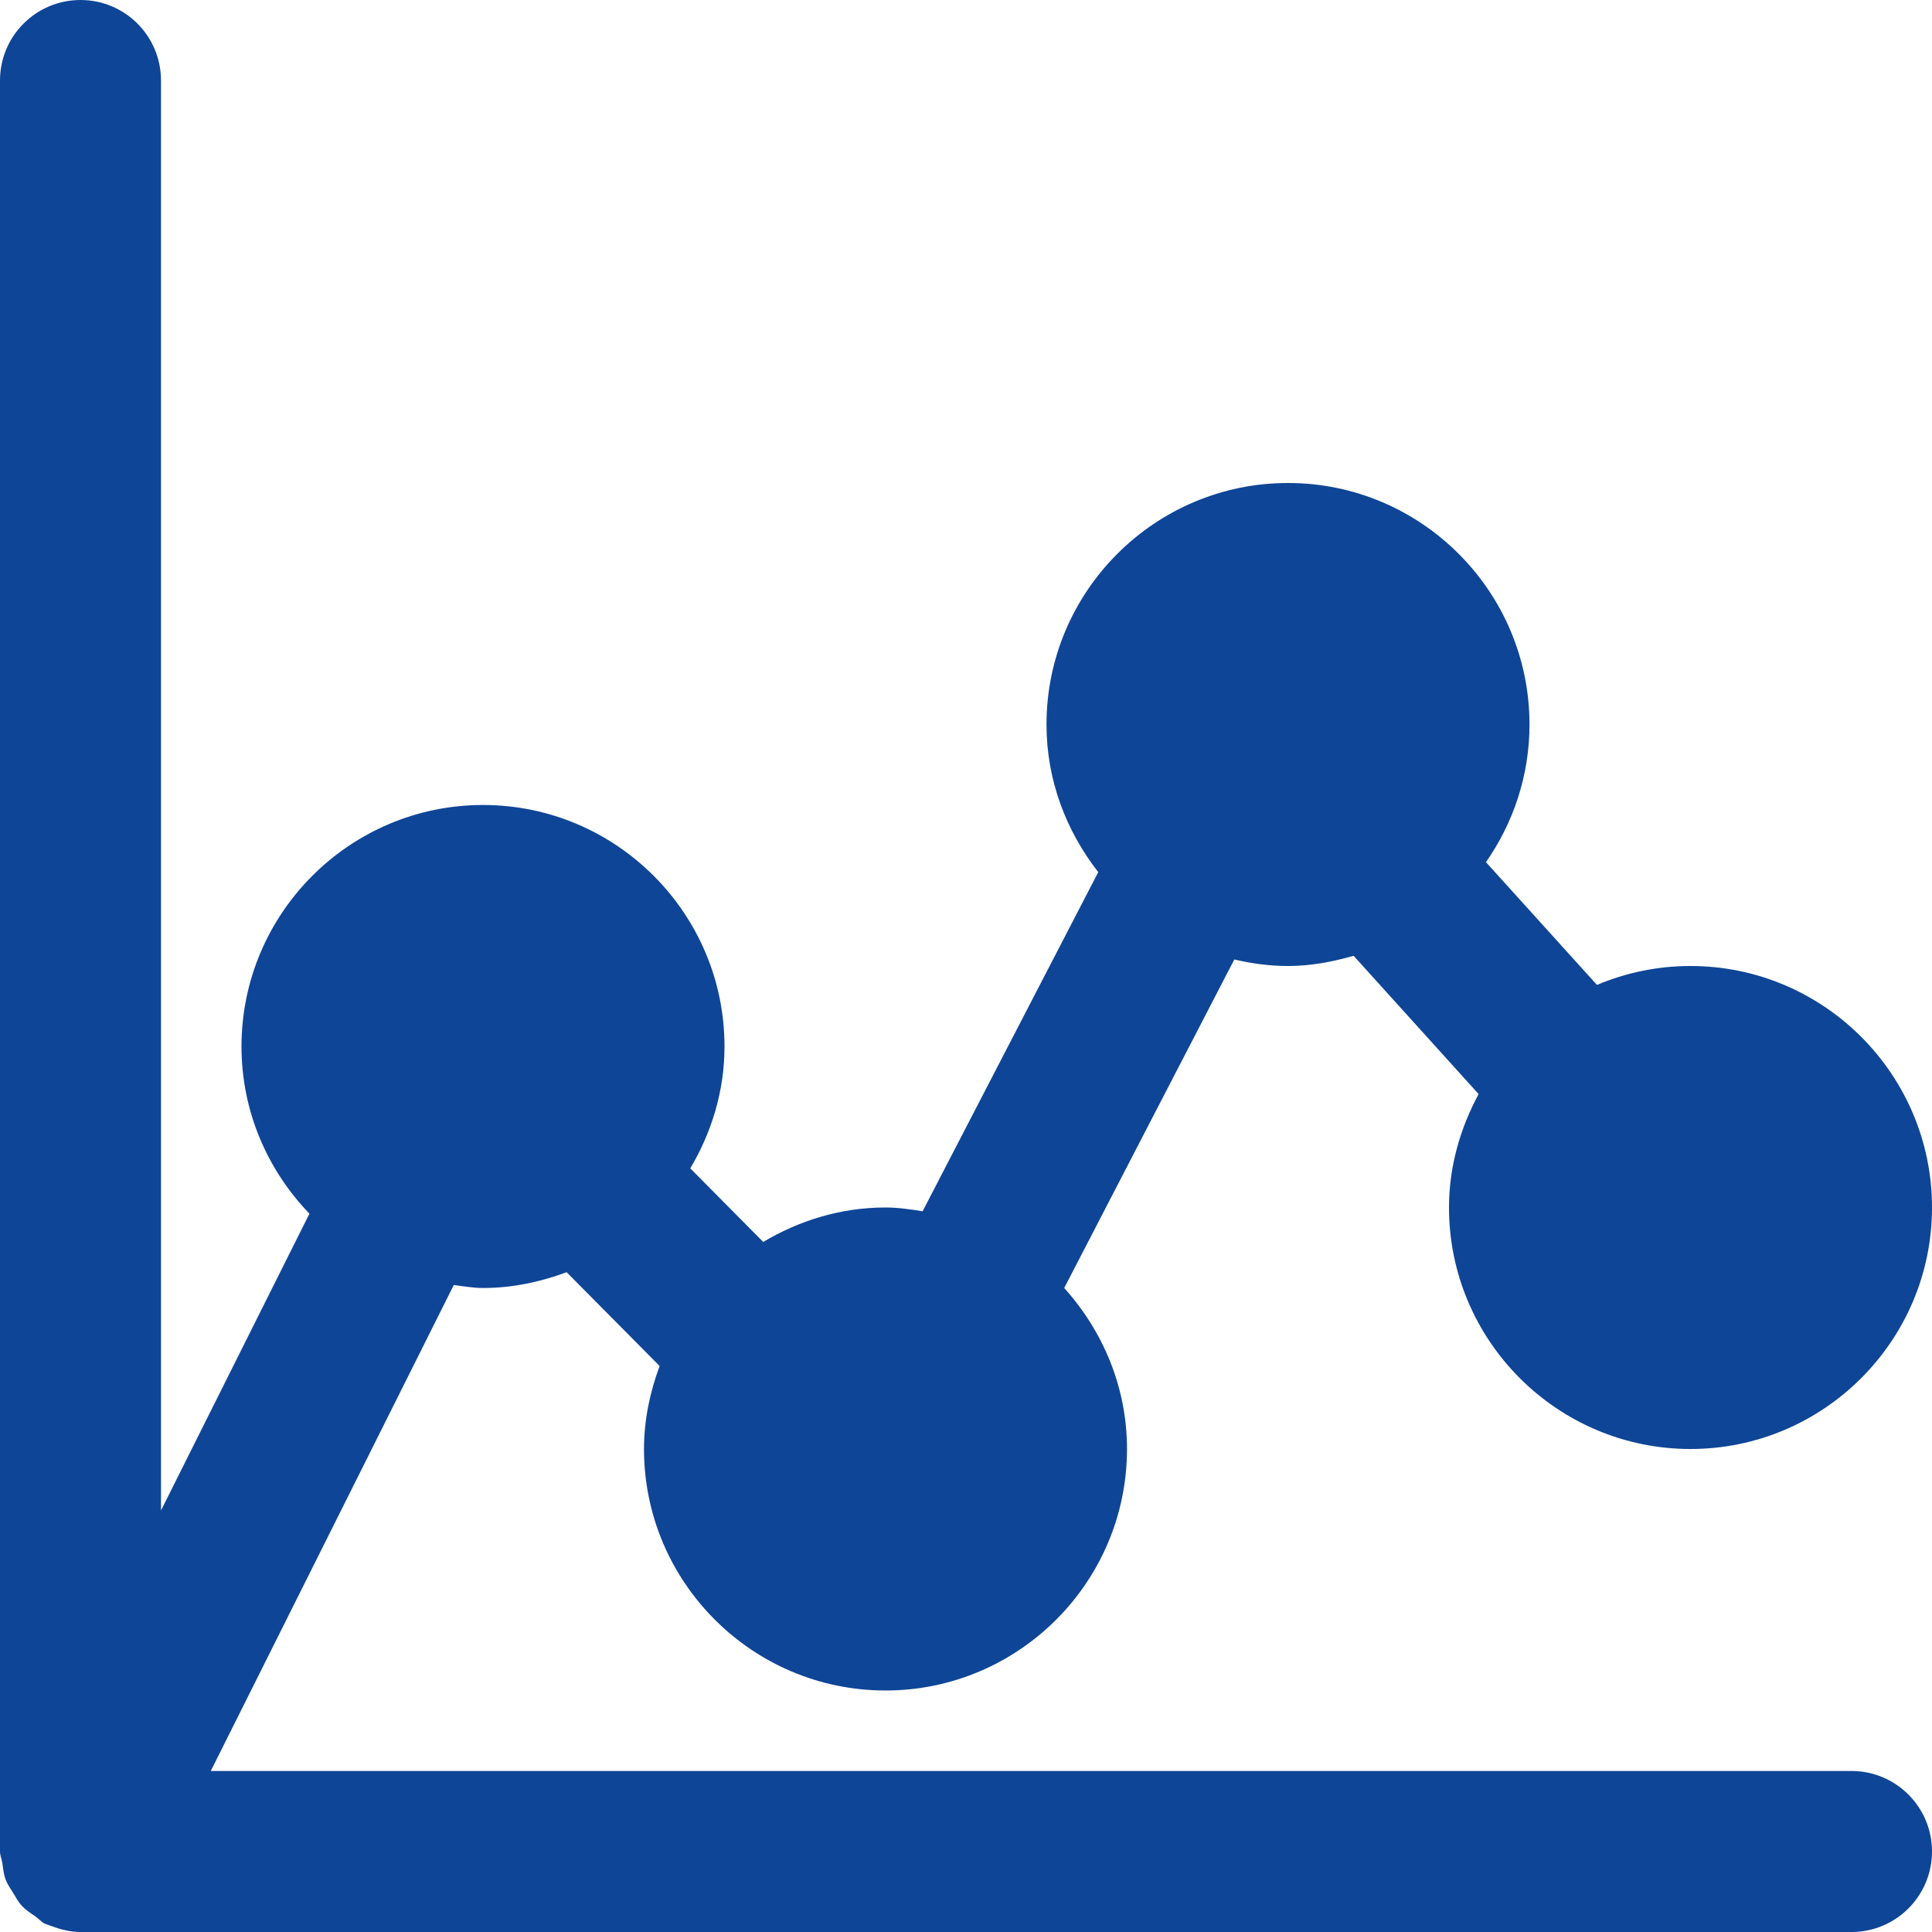 <?xml version="1.0" encoding="iso-8859-1"?>
<!-- Generator: Adobe Illustrator 19.0.0, SVG Export Plug-In . SVG Version: 6.00 Build 0)  -->
<svg fill="#0E4597" width="24px" height="24px" version="1.1" id="Layer_1" xmlns="http://www.w3.org/2000/svg" xmlns:xlink="http://www.w3.org/1999/xlink" x="0px" y="0px"
	 viewBox="0 0 512 512" style="enable-background:new 0 0 512 512;" xml:space="preserve">
<g>
	<g>
		<path d="M490.667,469.333H55.851l64.405-128.789c2.56,0.32,5.099,0.789,7.744,0.789c7.829,0,15.232-1.621,22.165-4.181
			l24.64,24.853c-2.539,6.891-4.139,14.229-4.139,21.995c0,35.285,28.715,64,64,64s64-28.715,64-64
			c0-16.448-6.421-31.317-16.64-42.667l45.077-87.061c4.587,1.067,9.323,1.728,14.229,1.728c6.059,0,11.819-1.109,17.387-2.709
			l33.131,36.651C387.008,298.944,384,309.077,384,320c0,35.285,28.715,64,64,64c35.285,0,64-28.715,64-64s-28.715-64-64-64
			c-8.789,0-17.173,1.792-24.789,5.013l-29.419-32.533c7.232-10.368,11.541-22.912,11.541-36.48c0-35.285-28.715-64-64-64
			c-35.285,0-64,28.715-64,64c0,14.805,5.248,28.267,13.717,39.125l-46.549,89.877c-3.221-0.512-6.464-1.003-9.835-1.003
			c-11.883,0-22.869,3.456-32.405,9.131l-19.328-19.499c5.632-9.515,9.067-20.48,9.067-32.299c0-35.285-28.715-64-64-64
			s-64,28.715-64,64c0,17.216,6.912,32.789,18.005,44.309l-39.339,78.656V21.333C42.667,9.557,33.131,0,21.333,0
			C9.536,0,0,9.557,0,21.333v469.333c0,1.045,0.448,1.963,0.597,2.965c0.235,1.557,0.363,3.072,0.917,4.523
			c0.491,1.28,1.259,2.347,1.984,3.499c0.704,1.173,1.323,2.368,2.283,3.392c1.024,1.131,2.304,1.92,3.563,2.795
			c0.875,0.597,1.493,1.429,2.453,1.92c0.256,0.128,0.555,0.171,0.832,0.299c0.384,0.171,0.789,0.277,1.195,0.427
			c2.453,0.917,4.971,1.515,7.488,1.515h0.021h469.333c11.797,0,21.333-9.557,21.333-21.333S502.464,469.333,490.667,469.333z"/>
	</g>
</g>
</svg>

